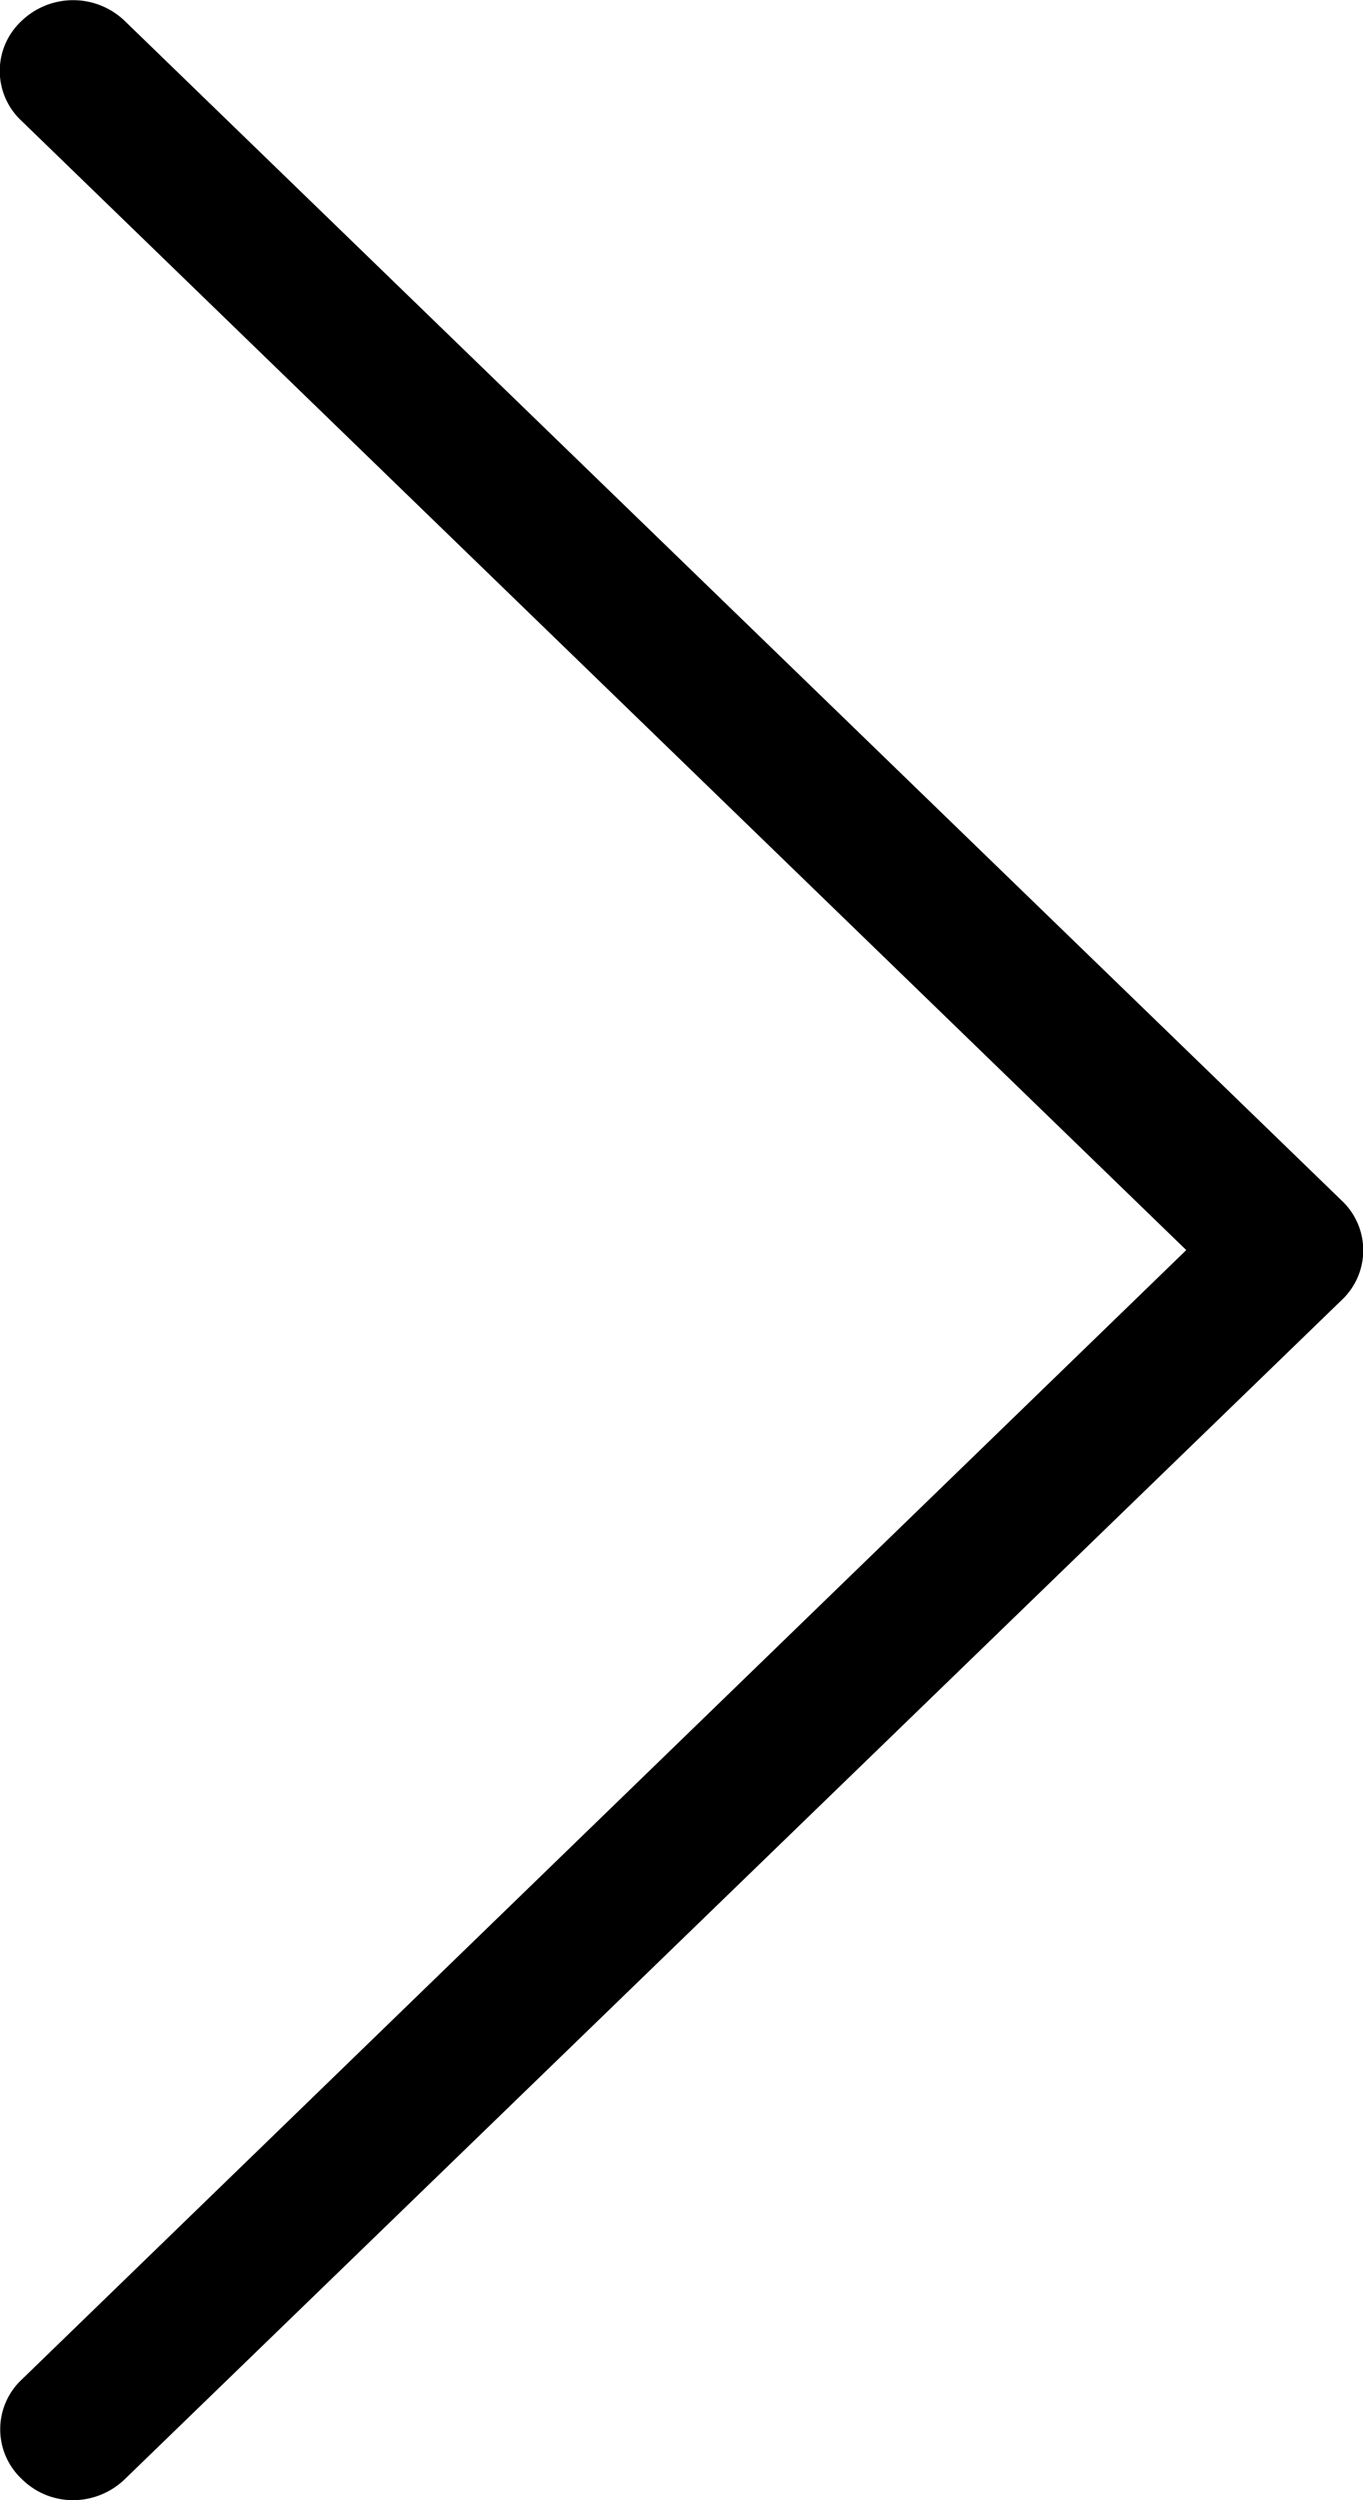 <svg xmlns="http://www.w3.org/2000/svg" width="6" height="11"><path data-name="Контур 728" d="M5.222 5.5L.095.532a.3.3 0 010-.44.328.328 0 01.454 0l5.356 5.189a.3.3 0 010 .44L.549 10.908A.329.329 0 01.323 11a.319.319 0 01-.226-.092.3.3 0 010-.44z"/></svg>